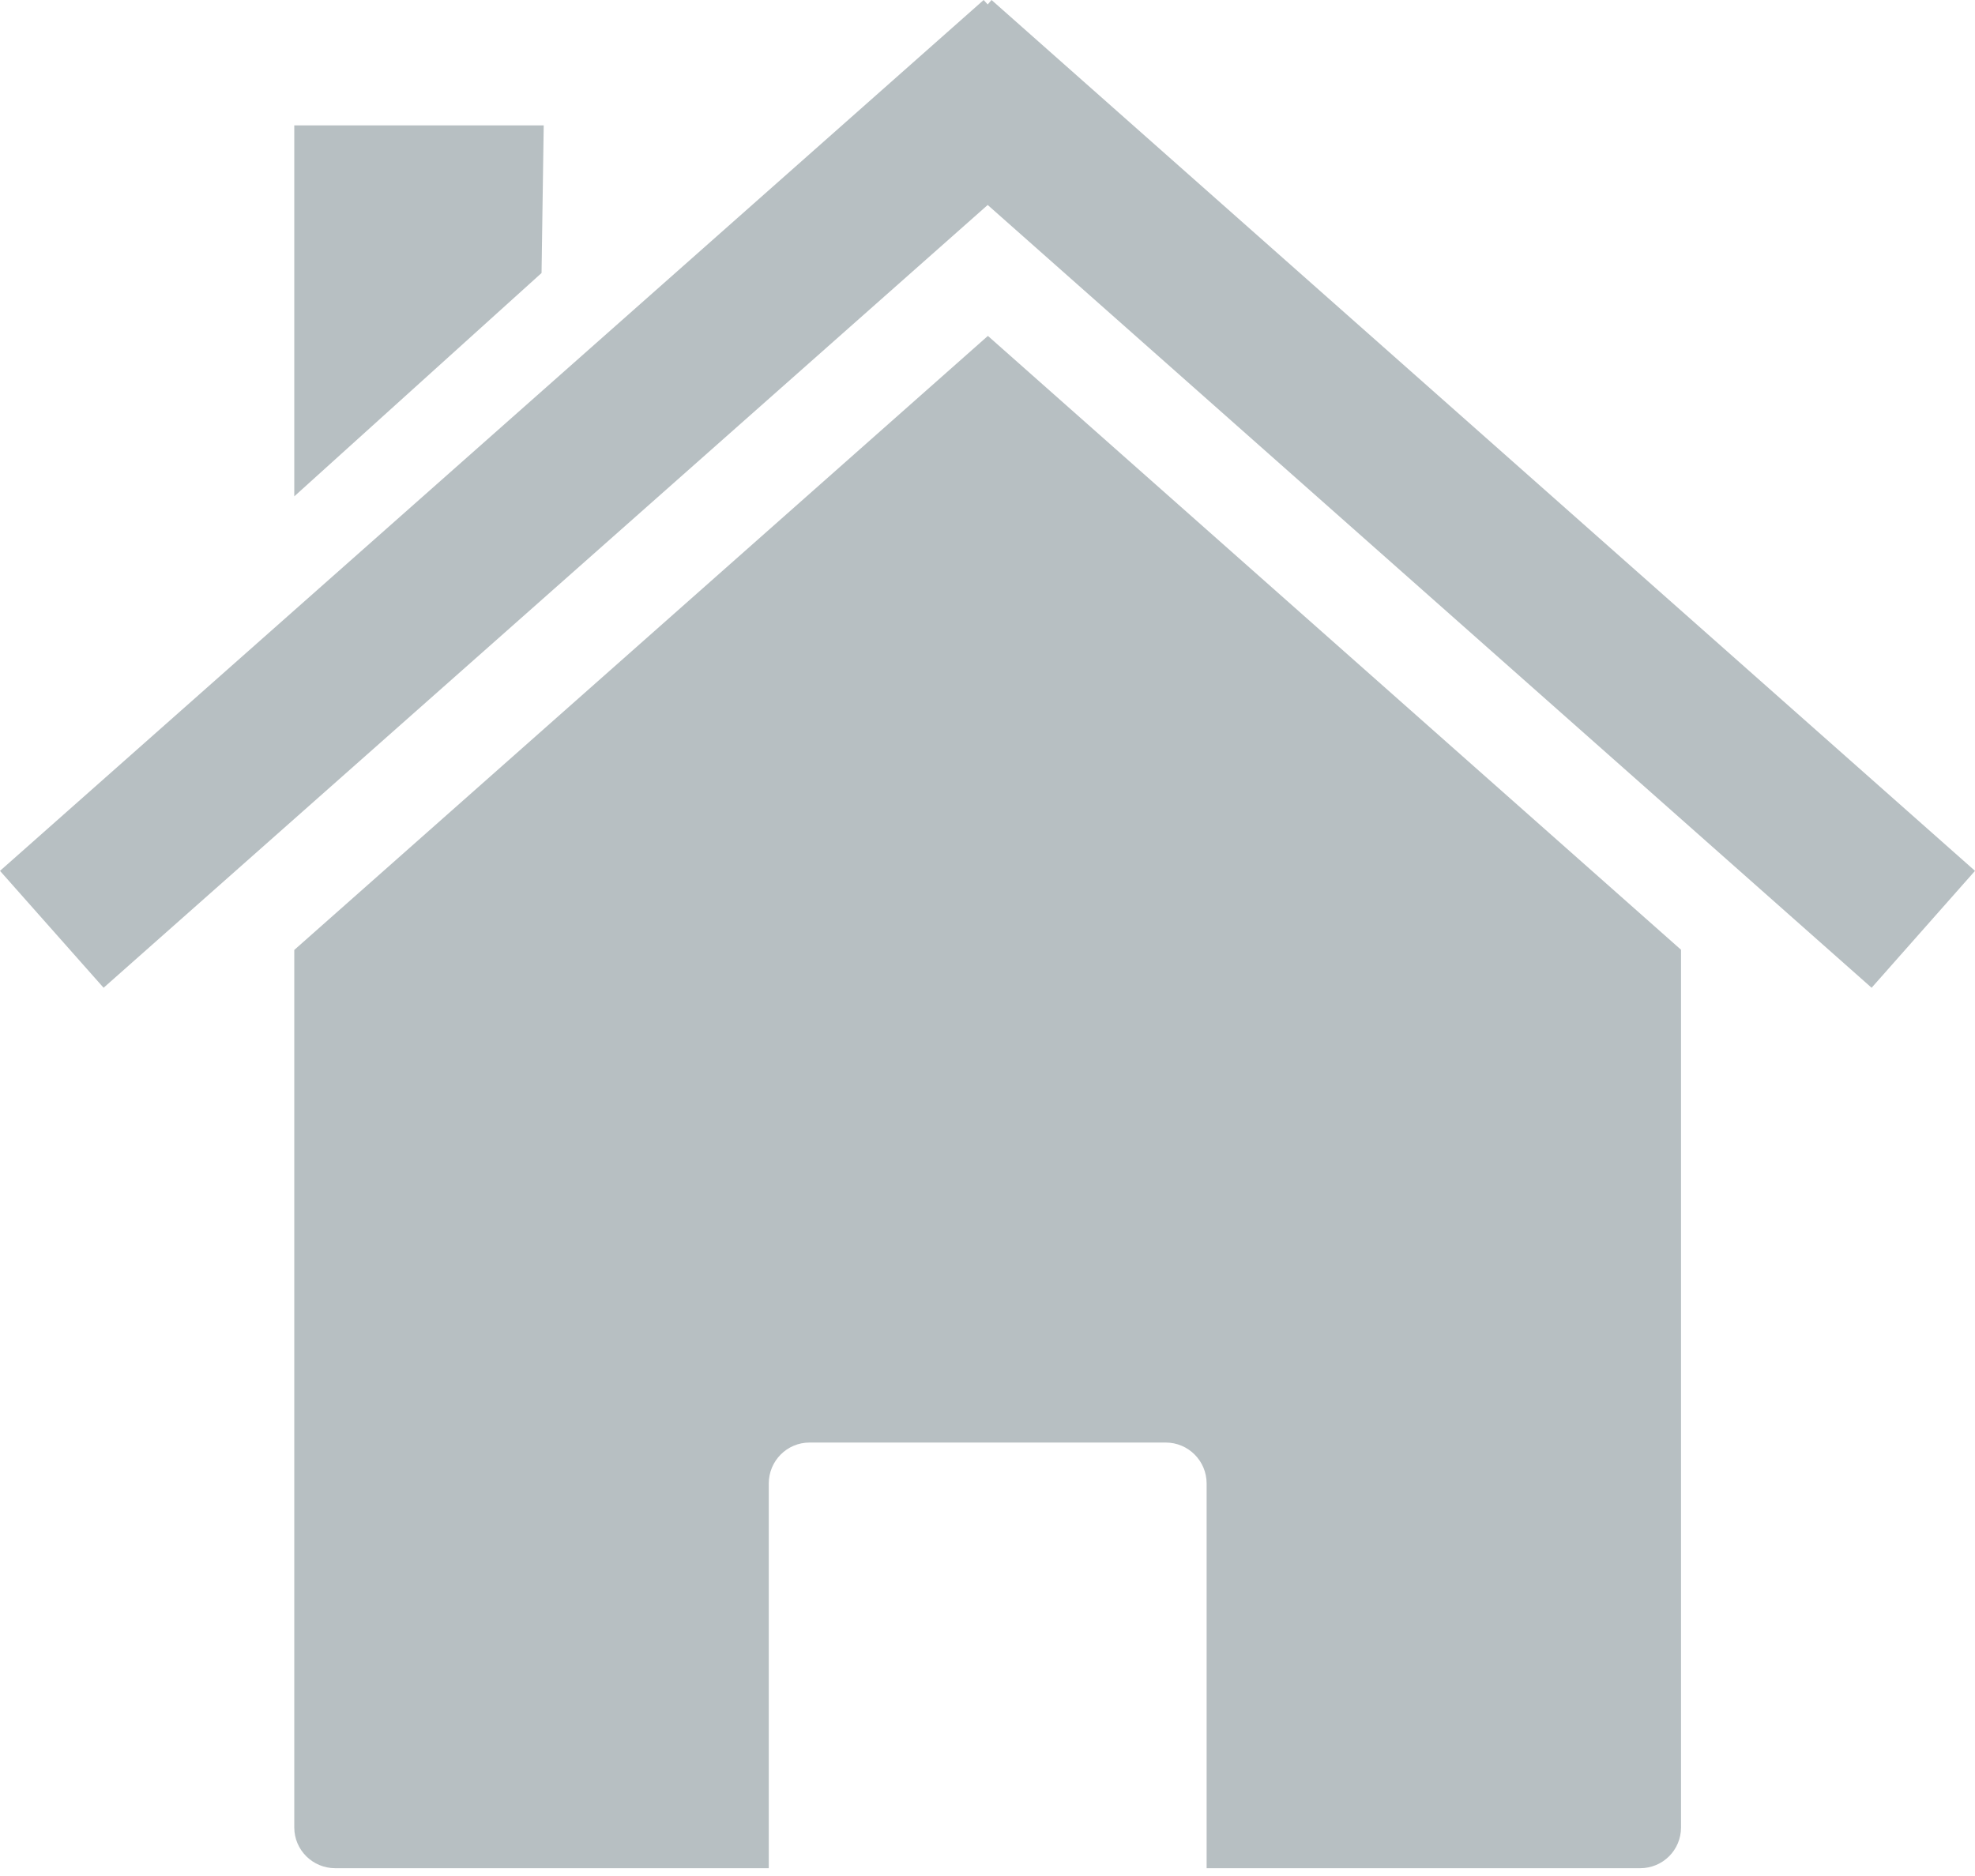 <svg width="20" height="19" viewBox="0 0 20 19" fill="none" xmlns="http://www.w3.org/2000/svg">
<path d="M17.023 9.619L10.004 3.402L2.98 9.621V18.508C2.98 18.737 3.166 18.921 3.395 18.921H7.785V15.025C7.785 14.796 7.969 14.61 8.198 14.61H11.805C12.034 14.61 12.219 14.796 12.219 15.025V18.921H16.609C16.839 18.921 17.023 18.737 17.023 18.508V9.618L17.023 9.619Z" fill="#B7BFC2"/>
<path d="M9.961 0L0 8.82L1.049 10.004L10.002 2.076L18.953 10.004L20 8.82L10.041 0L10.002 0.045L9.961 0H9.961Z" fill="#B7BFC2"/>
<path d="M2.98 1.27H5.506L5.484 2.765L2.98 5.027L2.98 1.27Z" fill="#B7BFC2"/>
</svg>
